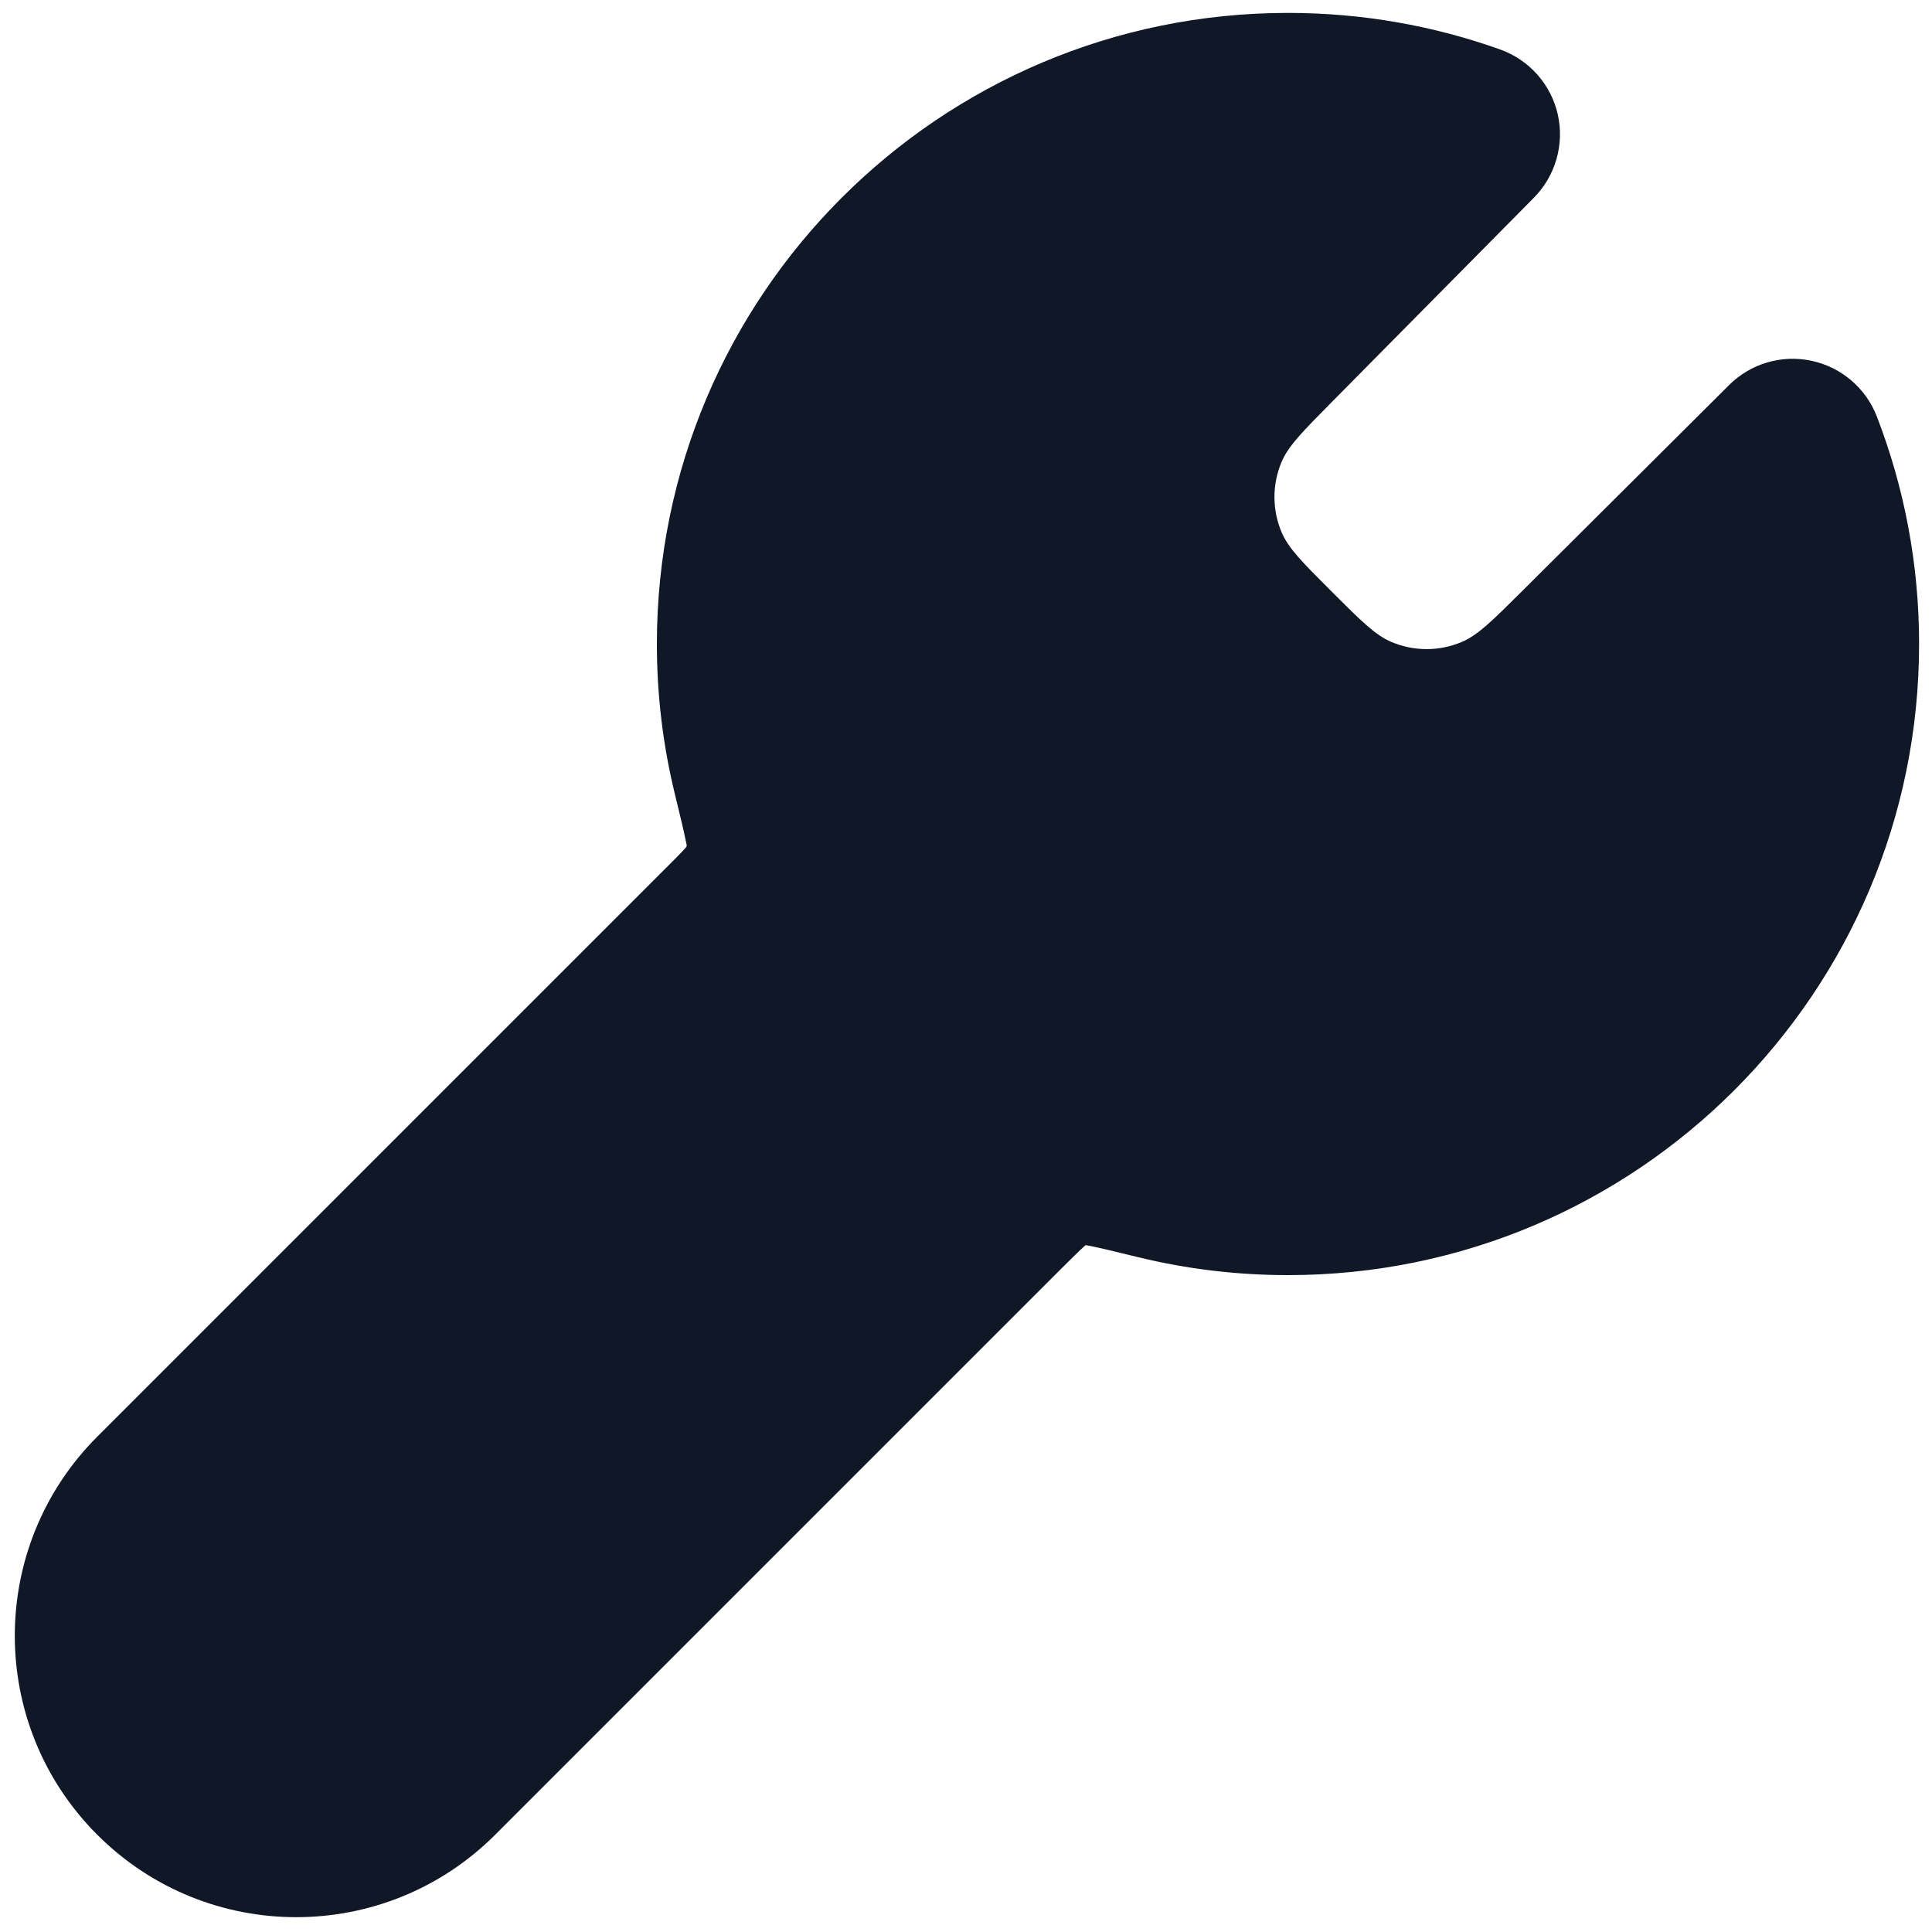 <svg width="25" height="25" viewBox="0 0 25 25" fill="none" xmlns="http://www.w3.org/2000/svg">
<path fill-rule="evenodd" clip-rule="evenodd" d="M8.5 8.333C8.5 3.823 12.156 0.167 16.667 0.167C17.628 0.167 18.552 0.333 19.411 0.64C19.788 0.774 20.07 1.092 20.158 1.482C20.245 1.872 20.127 2.28 19.844 2.563L17.227 5.209C16.856 5.584 16.67 5.771 16.583 5.979C16.46 6.271 16.461 6.599 16.585 6.89C16.674 7.098 16.86 7.284 17.234 7.657C17.608 8.031 17.795 8.218 18.003 8.306C18.294 8.43 18.623 8.431 18.915 8.307C19.123 8.219 19.31 8.033 19.685 7.66L22.373 4.984C22.652 4.705 23.053 4.586 23.439 4.668C23.825 4.75 24.144 5.021 24.286 5.389C24.64 6.304 24.833 7.297 24.833 8.333C24.833 12.844 21.177 16.5 16.667 16.5C16 16.5 15.351 16.42 14.728 16.268C14.433 16.196 14.246 16.151 14.11 16.123C14.084 16.118 14.064 16.115 14.047 16.112C14.043 16.116 14.038 16.12 14.033 16.125C13.96 16.19 13.865 16.285 13.697 16.452L6.408 23.741C4.986 25.164 2.68 25.164 1.258 23.741C-0.164 22.319 -0.164 20.014 1.258 18.591L8.547 11.302C8.715 11.135 8.81 11.04 8.875 10.967C8.894 10.947 8.883 10.924 8.876 10.89C8.849 10.754 8.804 10.567 8.732 10.272C8.58 9.649 8.5 9 8.5 8.333Z" fill="#101828"/>
</svg>
